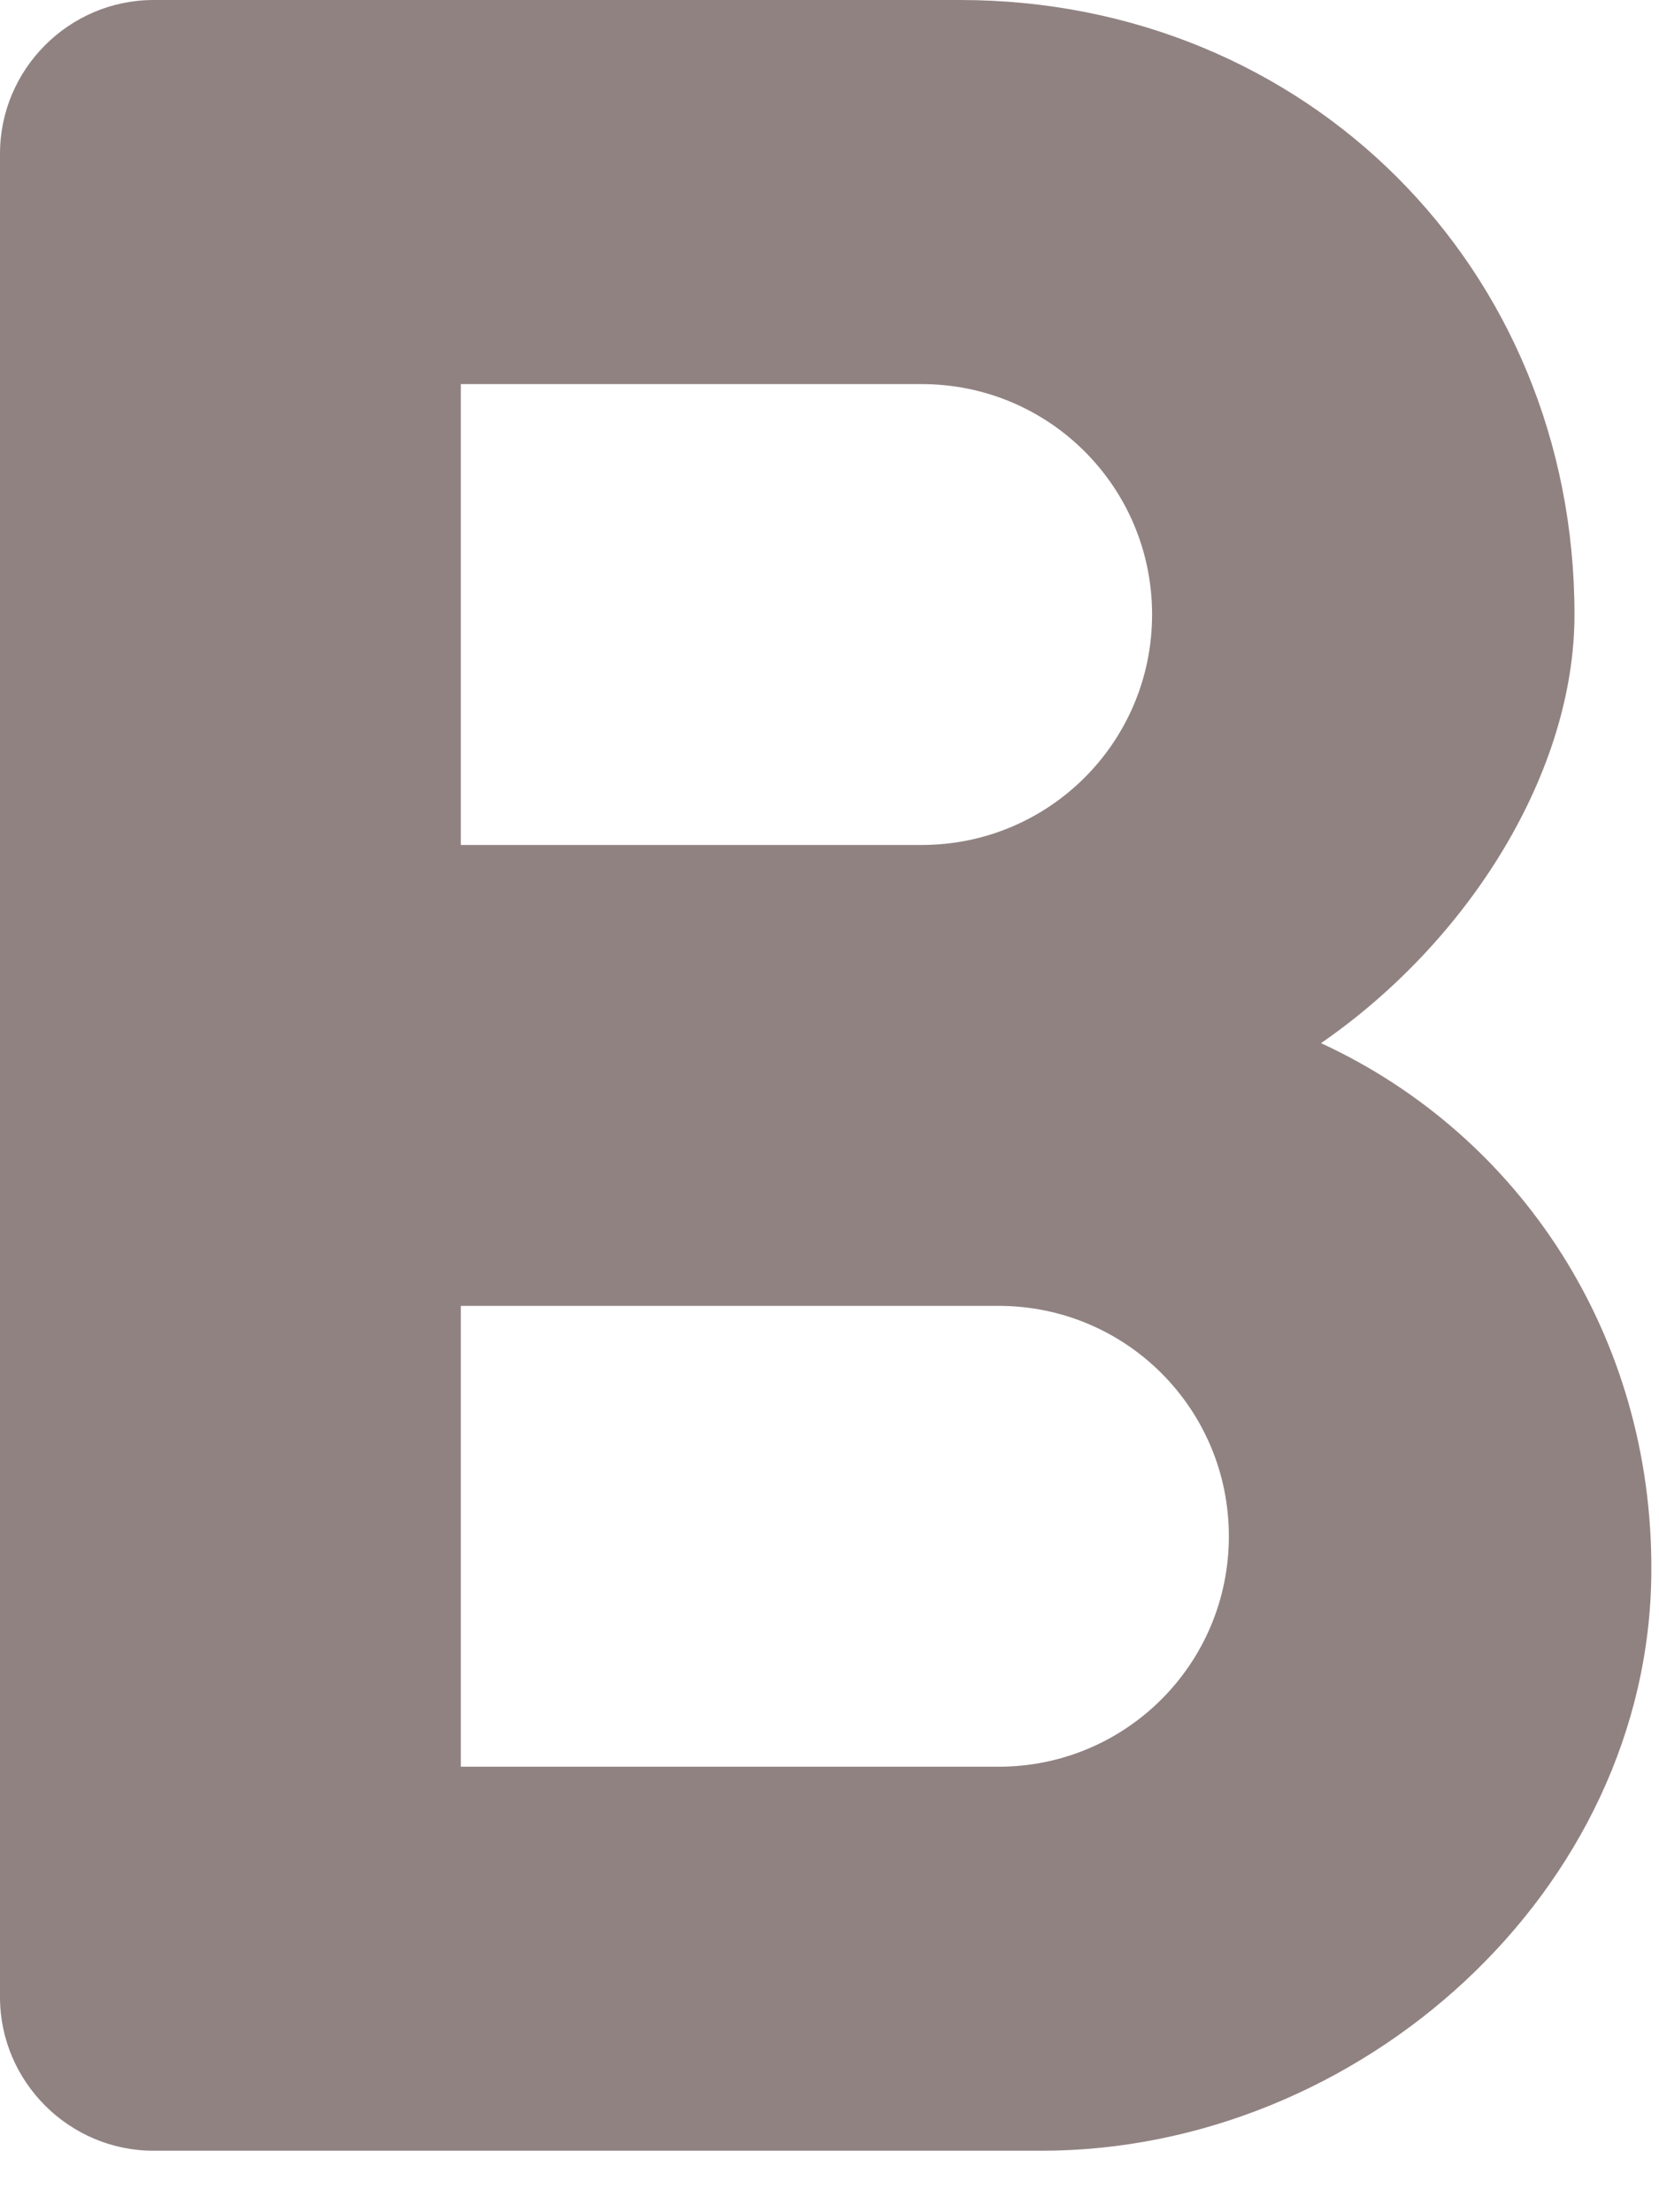<svg width="18" height="24" viewBox="0 0 18 24" fill="none" xmlns="http://www.w3.org/2000/svg">
<path d="M14.333 11.317C15.95 10.2 17.083 8.367 17.083 6.667C17.083 2.9 14.167 0 10.417 0H1.667C0.75 0 0 0.75 0 1.667V21.667C0 22.583 0.75 23.333 1.667 23.333H11.3C14.75 23.333 17.9 20.517 17.917 17.05C17.933 14.5 16.5 12.317 14.333 11.317ZM5 4.167H10C11.383 4.167 12.5 5.283 12.5 6.667C12.5 8.05 11.383 9.167 10 9.167H5V4.167ZM10.833 19.167H5V14.167H10.833C12.217 14.167 13.333 15.283 13.333 16.667C13.333 18.05 12.217 19.167 10.833 19.167Z" fill="#918282"/>
</svg>
